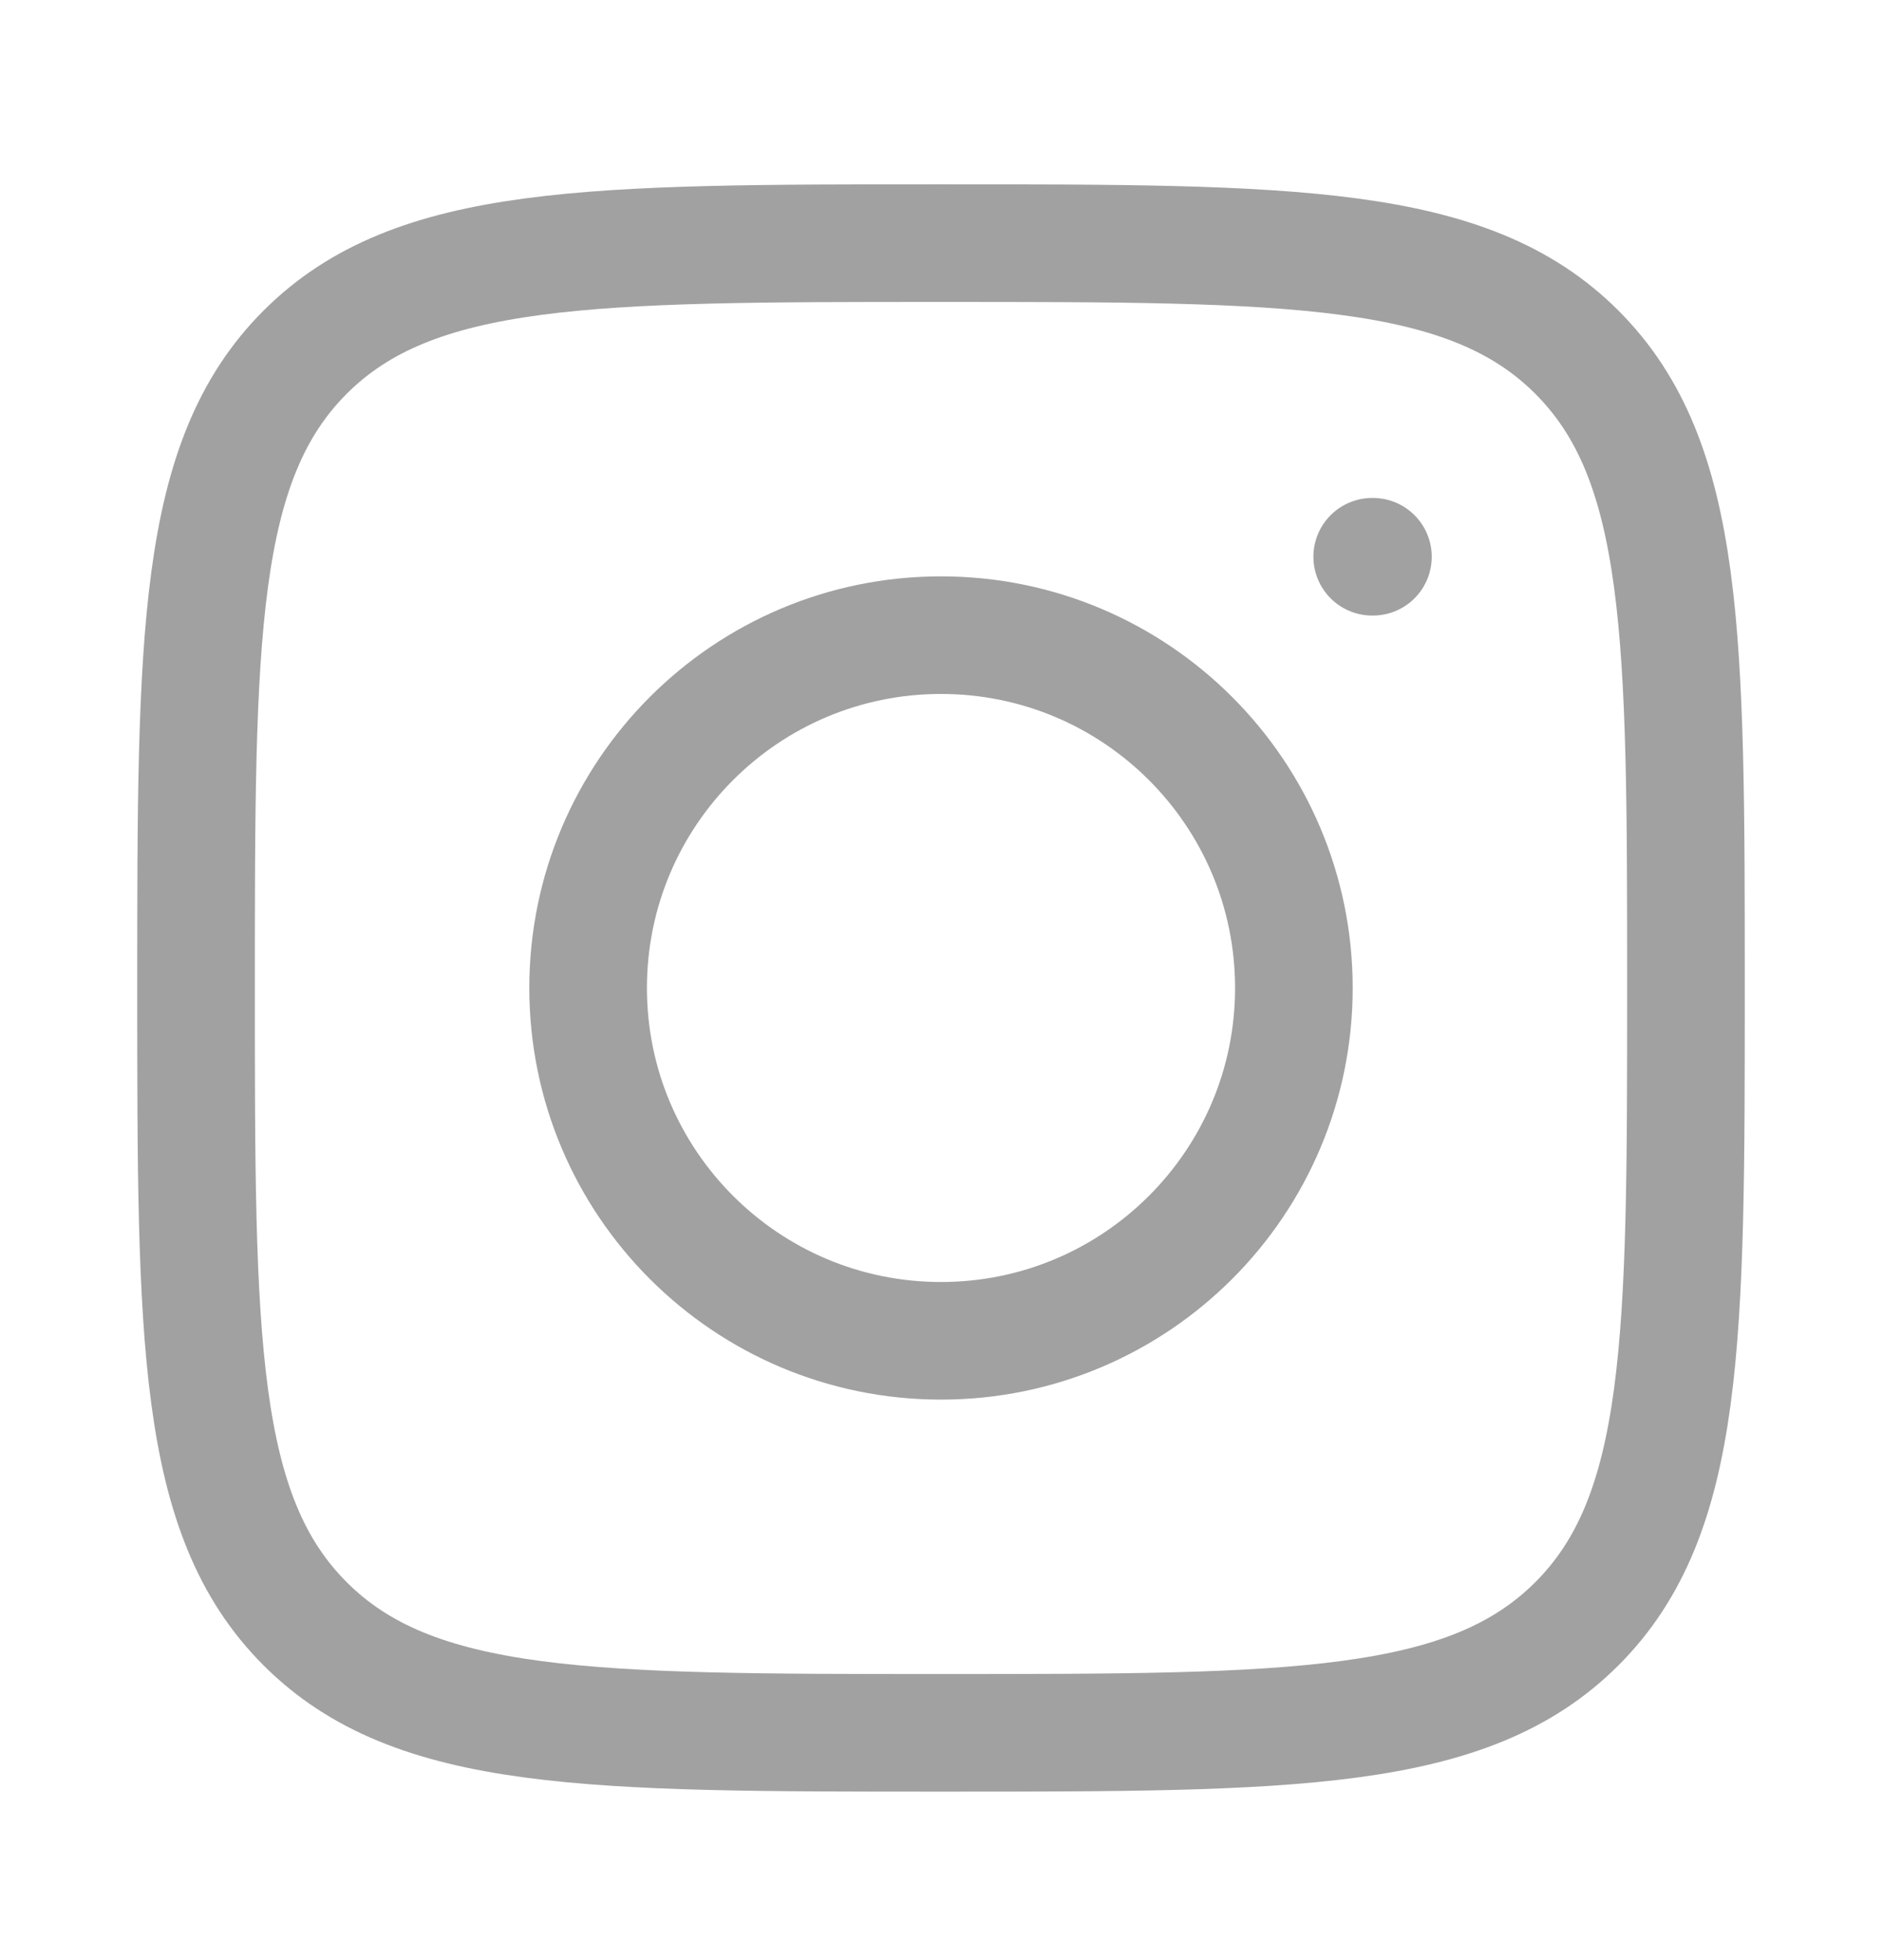 <svg width="24" height="25" viewBox="0 0 24 25" fill="none" xmlns="http://www.w3.org/2000/svg">
<path d="M2.5 12.601C2.5 8.123 2.5 5.884 3.891 4.492C5.282 3.101 7.522 3.101 12 3.101C16.478 3.101 18.718 3.101 20.109 4.492C21.5 5.884 21.5 8.123 21.5 12.601C21.5 17.079 21.5 19.319 20.109 20.71C18.718 22.101 16.478 22.101 12 22.101C7.522 22.101 5.282 22.101 3.891 20.71C2.5 19.319 2.5 17.079 2.5 12.601Z" stroke="#A1A1A1" stroke-width="1.5" stroke-linejoin="round"/>
<path d="M16.5 12.601C16.5 15.086 14.485 17.101 12 17.101C9.515 17.101 7.5 15.086 7.5 12.601C7.5 10.116 9.515 8.101 12 8.101C14.485 8.101 16.5 10.116 16.5 12.601Z" stroke="#A1A1A1" stroke-width="1.5"/>
<path d="M17.508 7.101H17.499" stroke="#A1A1A1" stroke-width="1.5" stroke-linecap="round" stroke-linejoin="round"/>
</svg>
